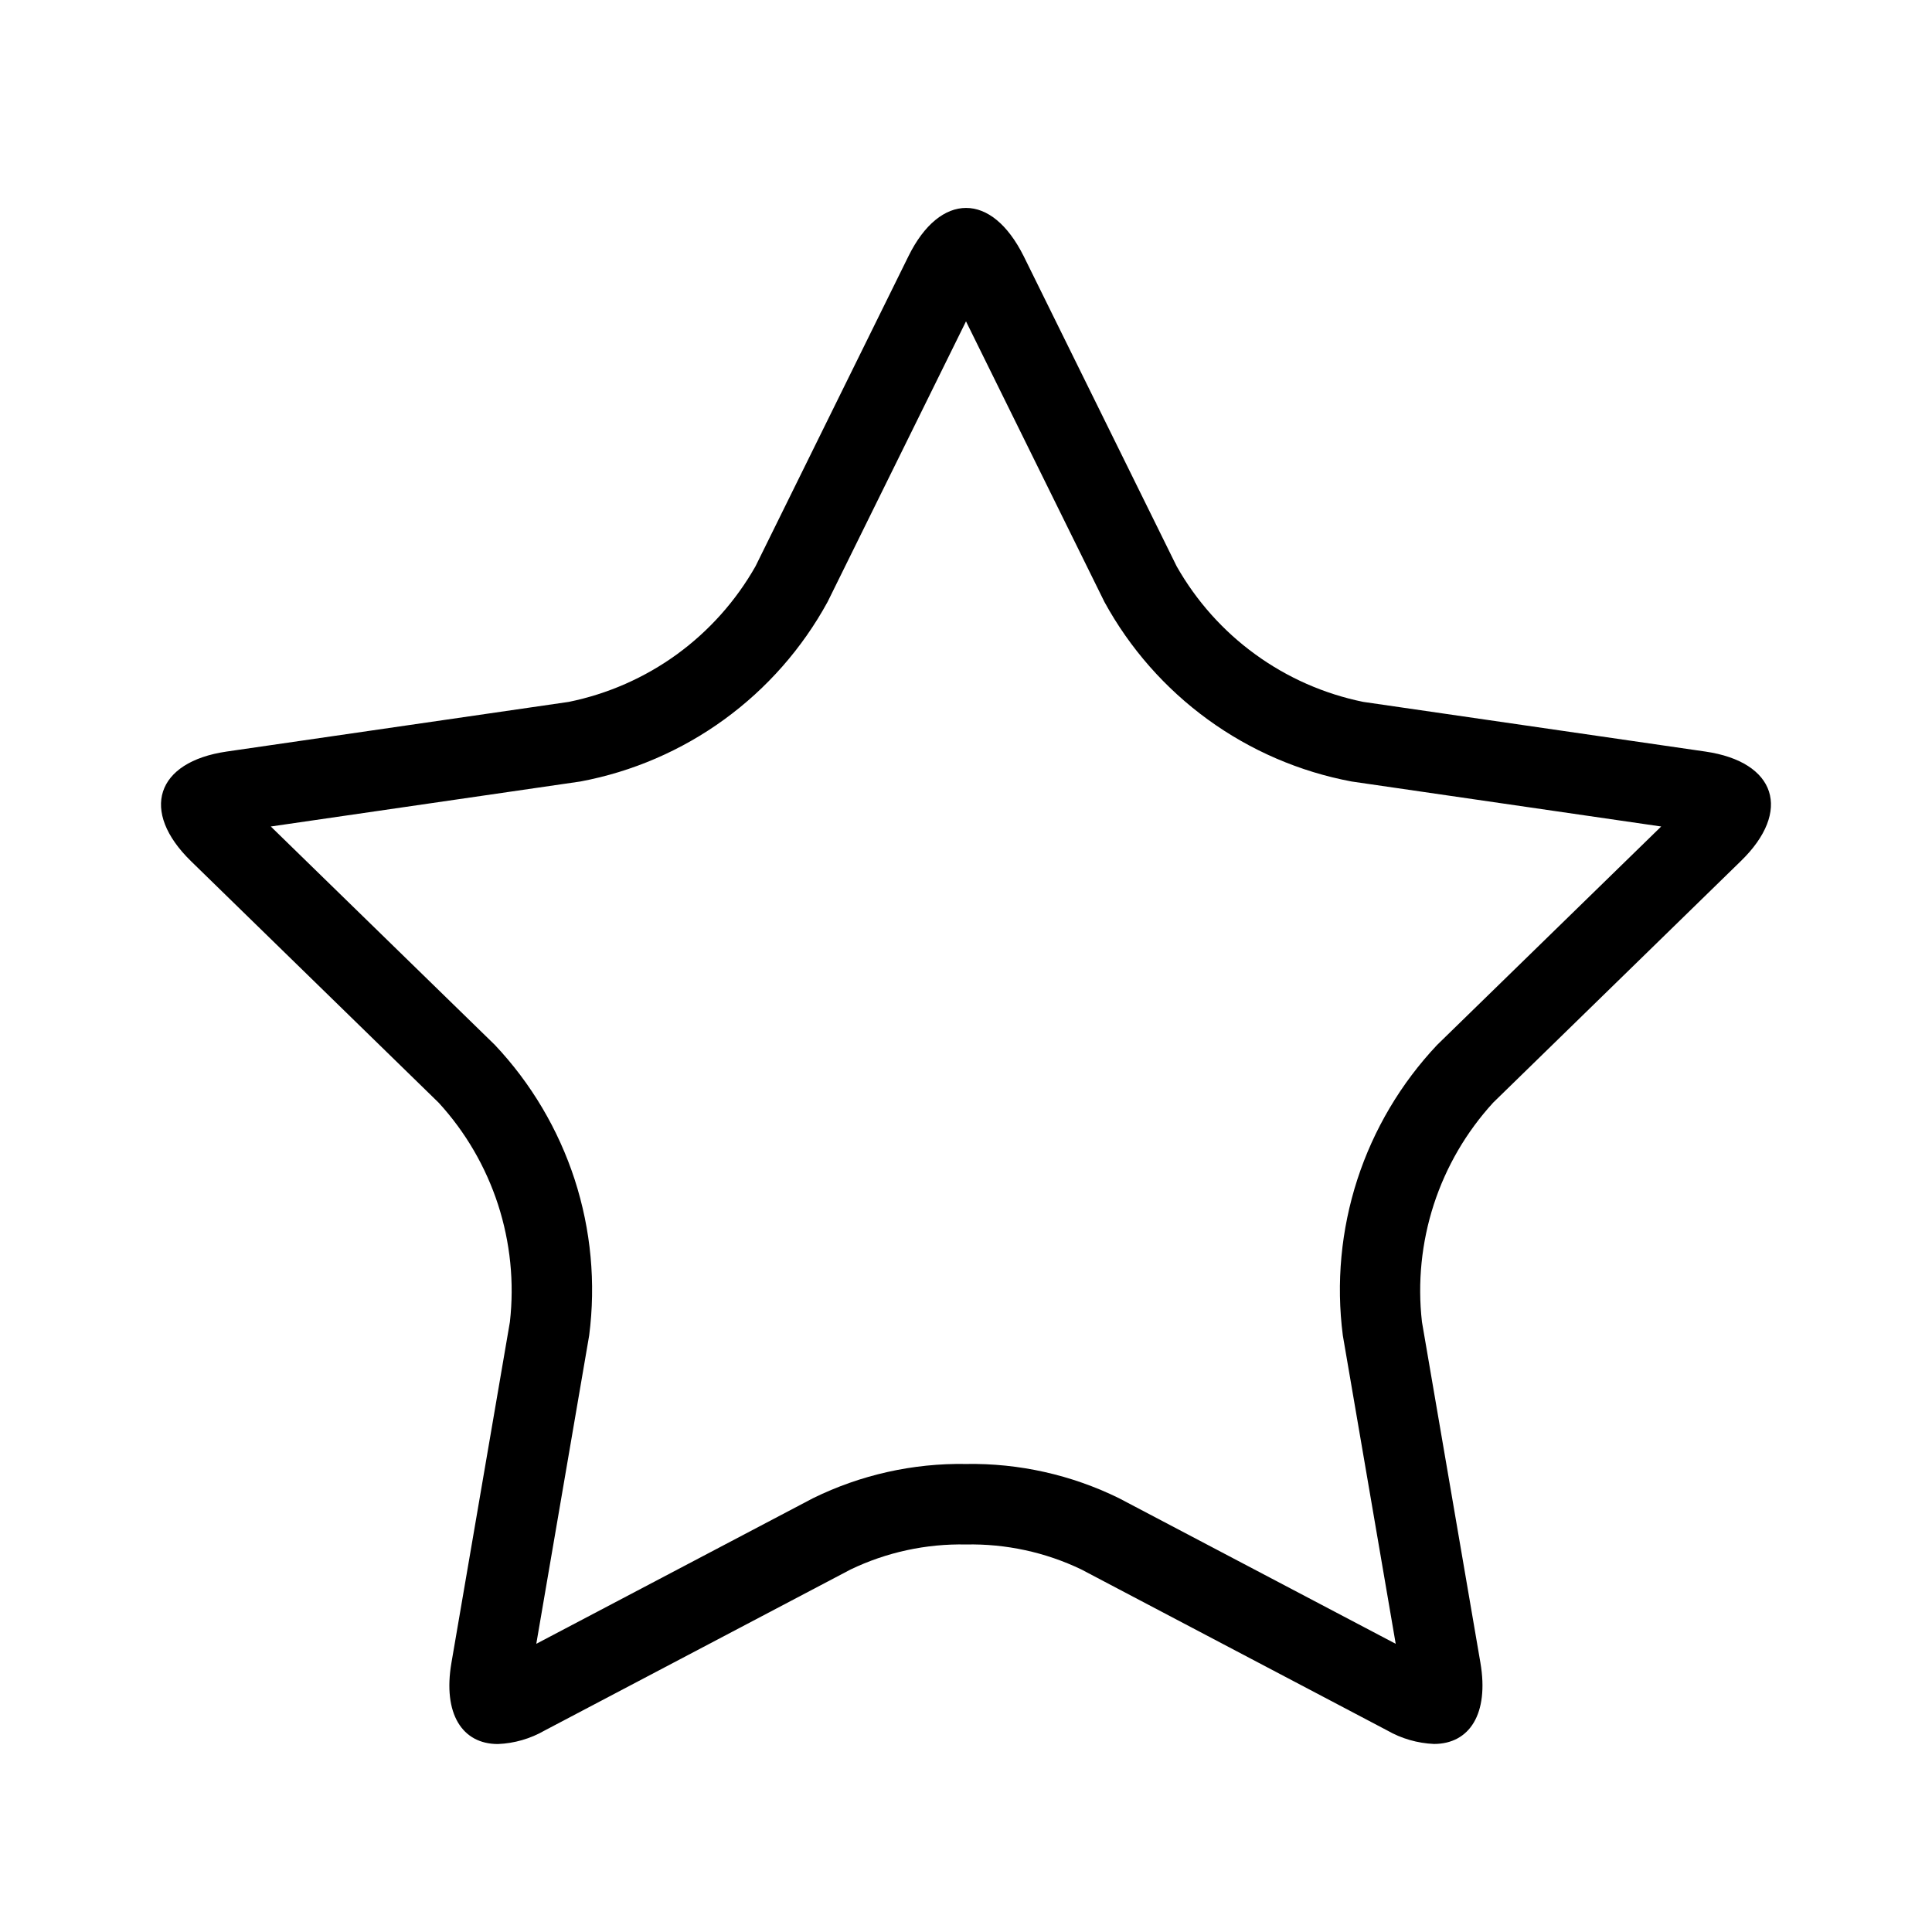 <svg viewBox="0 0 24 24" xmlns="http://www.w3.org/2000/svg" class="flix-icon star"><path d="M21.184 9.336L16.934 8.719C16.45 8.62 15.993 8.419 15.593 8.128C15.193 7.838 14.861 7.465 14.617 7.035L12.717 3.183C12.517 2.783 12.261 2.583 12.001 2.583C11.741 2.583 11.482 2.783 11.285 3.183L9.385 7.035C9.141 7.465 8.808 7.838 8.408 8.129C8.008 8.419 7.551 8.62 7.066 8.719L2.816 9.336C1.935 9.464 1.736 10.077 2.373 10.698L5.449 13.698C5.783 14.062 6.034 14.494 6.187 14.964C6.339 15.434 6.39 15.931 6.334 16.422L5.608 20.655C5.499 21.291 5.743 21.665 6.185 21.665C6.389 21.657 6.589 21.599 6.766 21.497L10.566 19.497C11.013 19.282 11.504 19.176 12 19.186C12.495 19.176 12.986 19.282 13.432 19.496L17.232 21.496C17.41 21.598 17.609 21.655 17.813 21.664C18.255 21.664 18.499 21.29 18.39 20.654L17.664 16.421C17.608 15.93 17.659 15.433 17.811 14.963C17.964 14.493 18.215 14.062 18.549 13.697L21.625 10.697C22.264 10.077 22.065 9.464 21.184 9.336ZM17.853 12.98C17.403 13.457 17.064 14.029 16.861 14.653C16.659 15.277 16.597 15.938 16.681 16.589L17.338 20.42L13.9 18.611C13.309 18.321 12.658 18.175 12 18.186C11.342 18.175 10.691 18.321 10.1 18.611L6.662 20.42L7.319 16.589C7.403 15.938 7.341 15.277 7.139 14.653C6.936 14.029 6.597 13.457 6.147 12.98L3.364 10.267L7.21 9.708C7.855 9.587 8.465 9.324 8.996 8.938C9.527 8.552 9.965 8.054 10.28 7.478L12 3.992L13.72 7.478C14.035 8.054 14.473 8.552 15.004 8.938C15.535 9.324 16.145 9.587 16.79 9.708L20.636 10.267L17.853 12.98Z"/></svg>